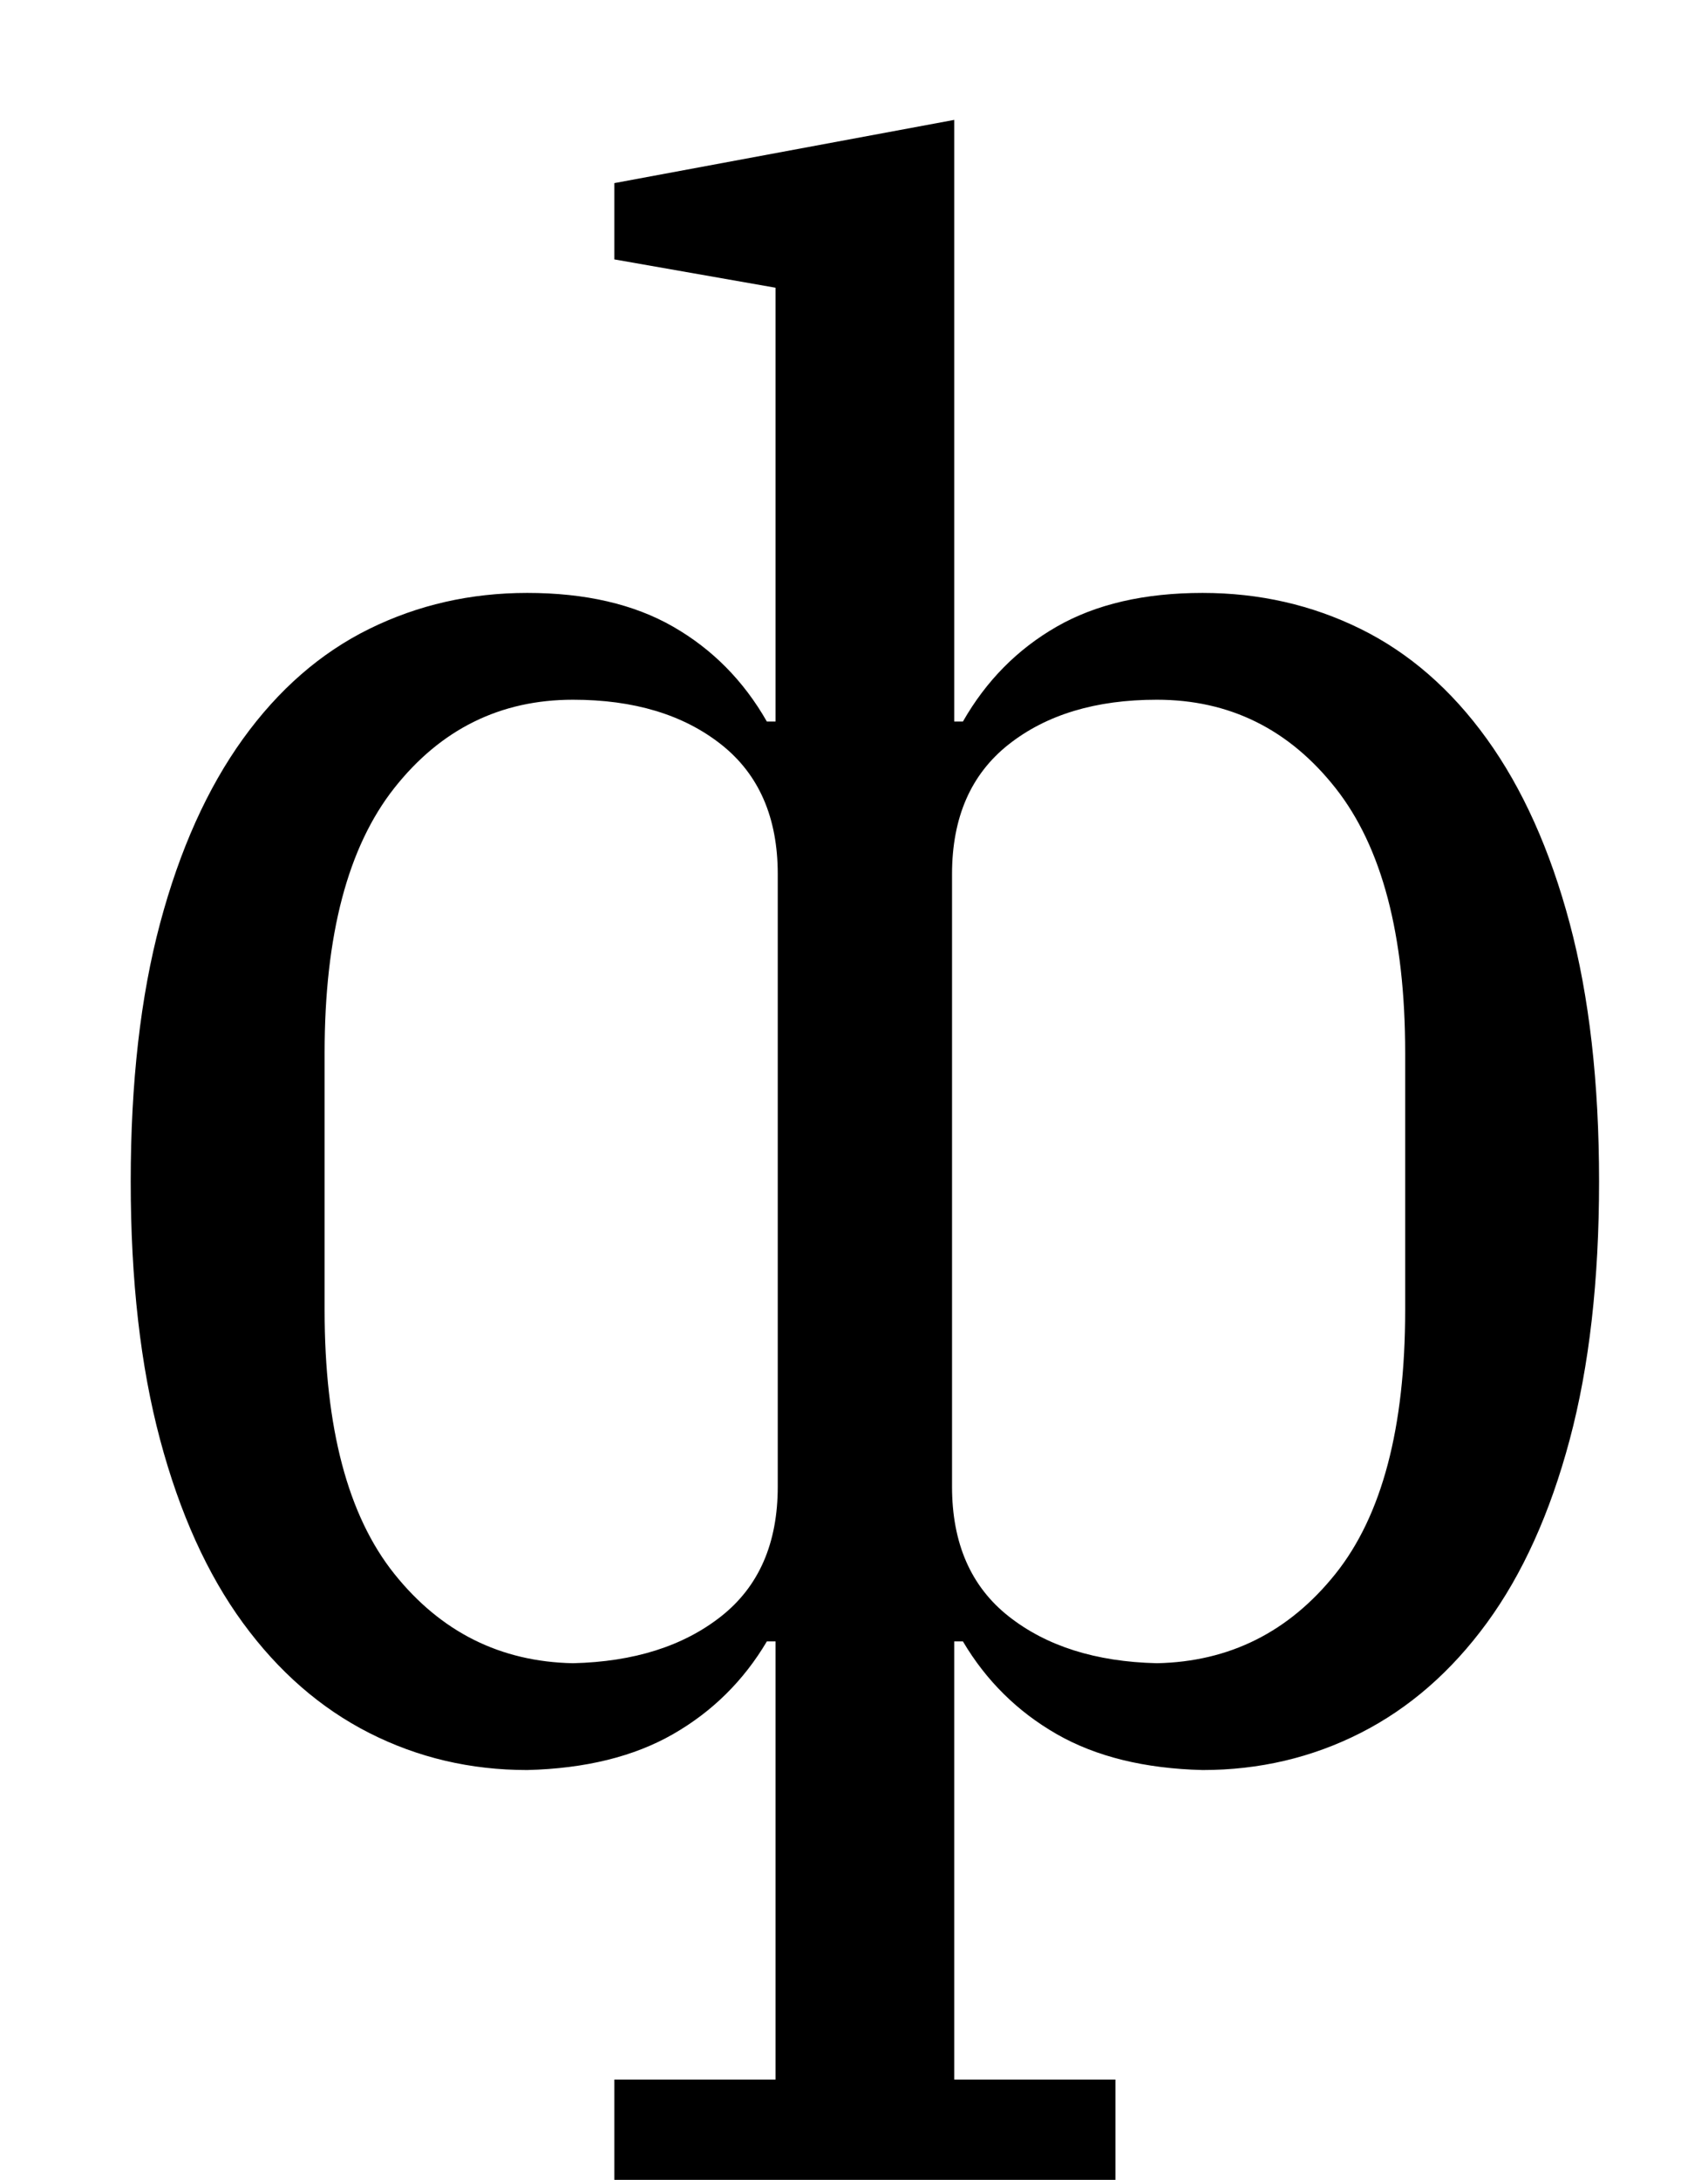 <?xml version="1.0" standalone="no"?>
<!DOCTYPE svg PUBLIC "-//W3C//DTD SVG 1.1//EN" "http://www.w3.org/Graphics/SVG/1.1/DTD/svg11.dtd" >
<svg xmlns="http://www.w3.org/2000/svg" xmlns:xlink="http://www.w3.org/1999/xlink" version="1.1" viewBox="-10 0 784 1000">
  <g transform="matrix(1 0 0 -1 0 800)">
   <path fill="currentColor"
d="M272 -154h74v201h-4q-16 -27 -43 -42.5t-67 -16.5q-39 0 -72.5 17t-58 50.5t-38 84t-13.5 118.5t13.5 118.5t38 84.5t58 50.5t72.5 16.5q40 0 67 -15.5t43 -43.5h4v199l-74 13v35l156 29v-276h4q16 28 43 43.5t67 15.5q39 0 72.5 -16.5t58 -50.5t38 -84.5t13.5 -118.5
t-13.5 -118.5t-38 -84t-58 -50.5t-72.5 -17q-40 1 -67 16.5t-43 42.5h-4v-201h74v-46h-230v46zM253 37q42 1 68 21.5t26 59.5v281q0 39 -26 59.5t-68 20.5q-50 0 -82 -40.5t-32 -121.5v-118q0 -81 32 -121t82 -41zM521 37q50 1 82 41t32 121v118q0 81 -32 121.5t-82 40.5
q-42 0 -68 -20.5t-26 -59.5v-281q0 -39 26 -59.5t68 -21.5z" />
  </g>

</svg>
